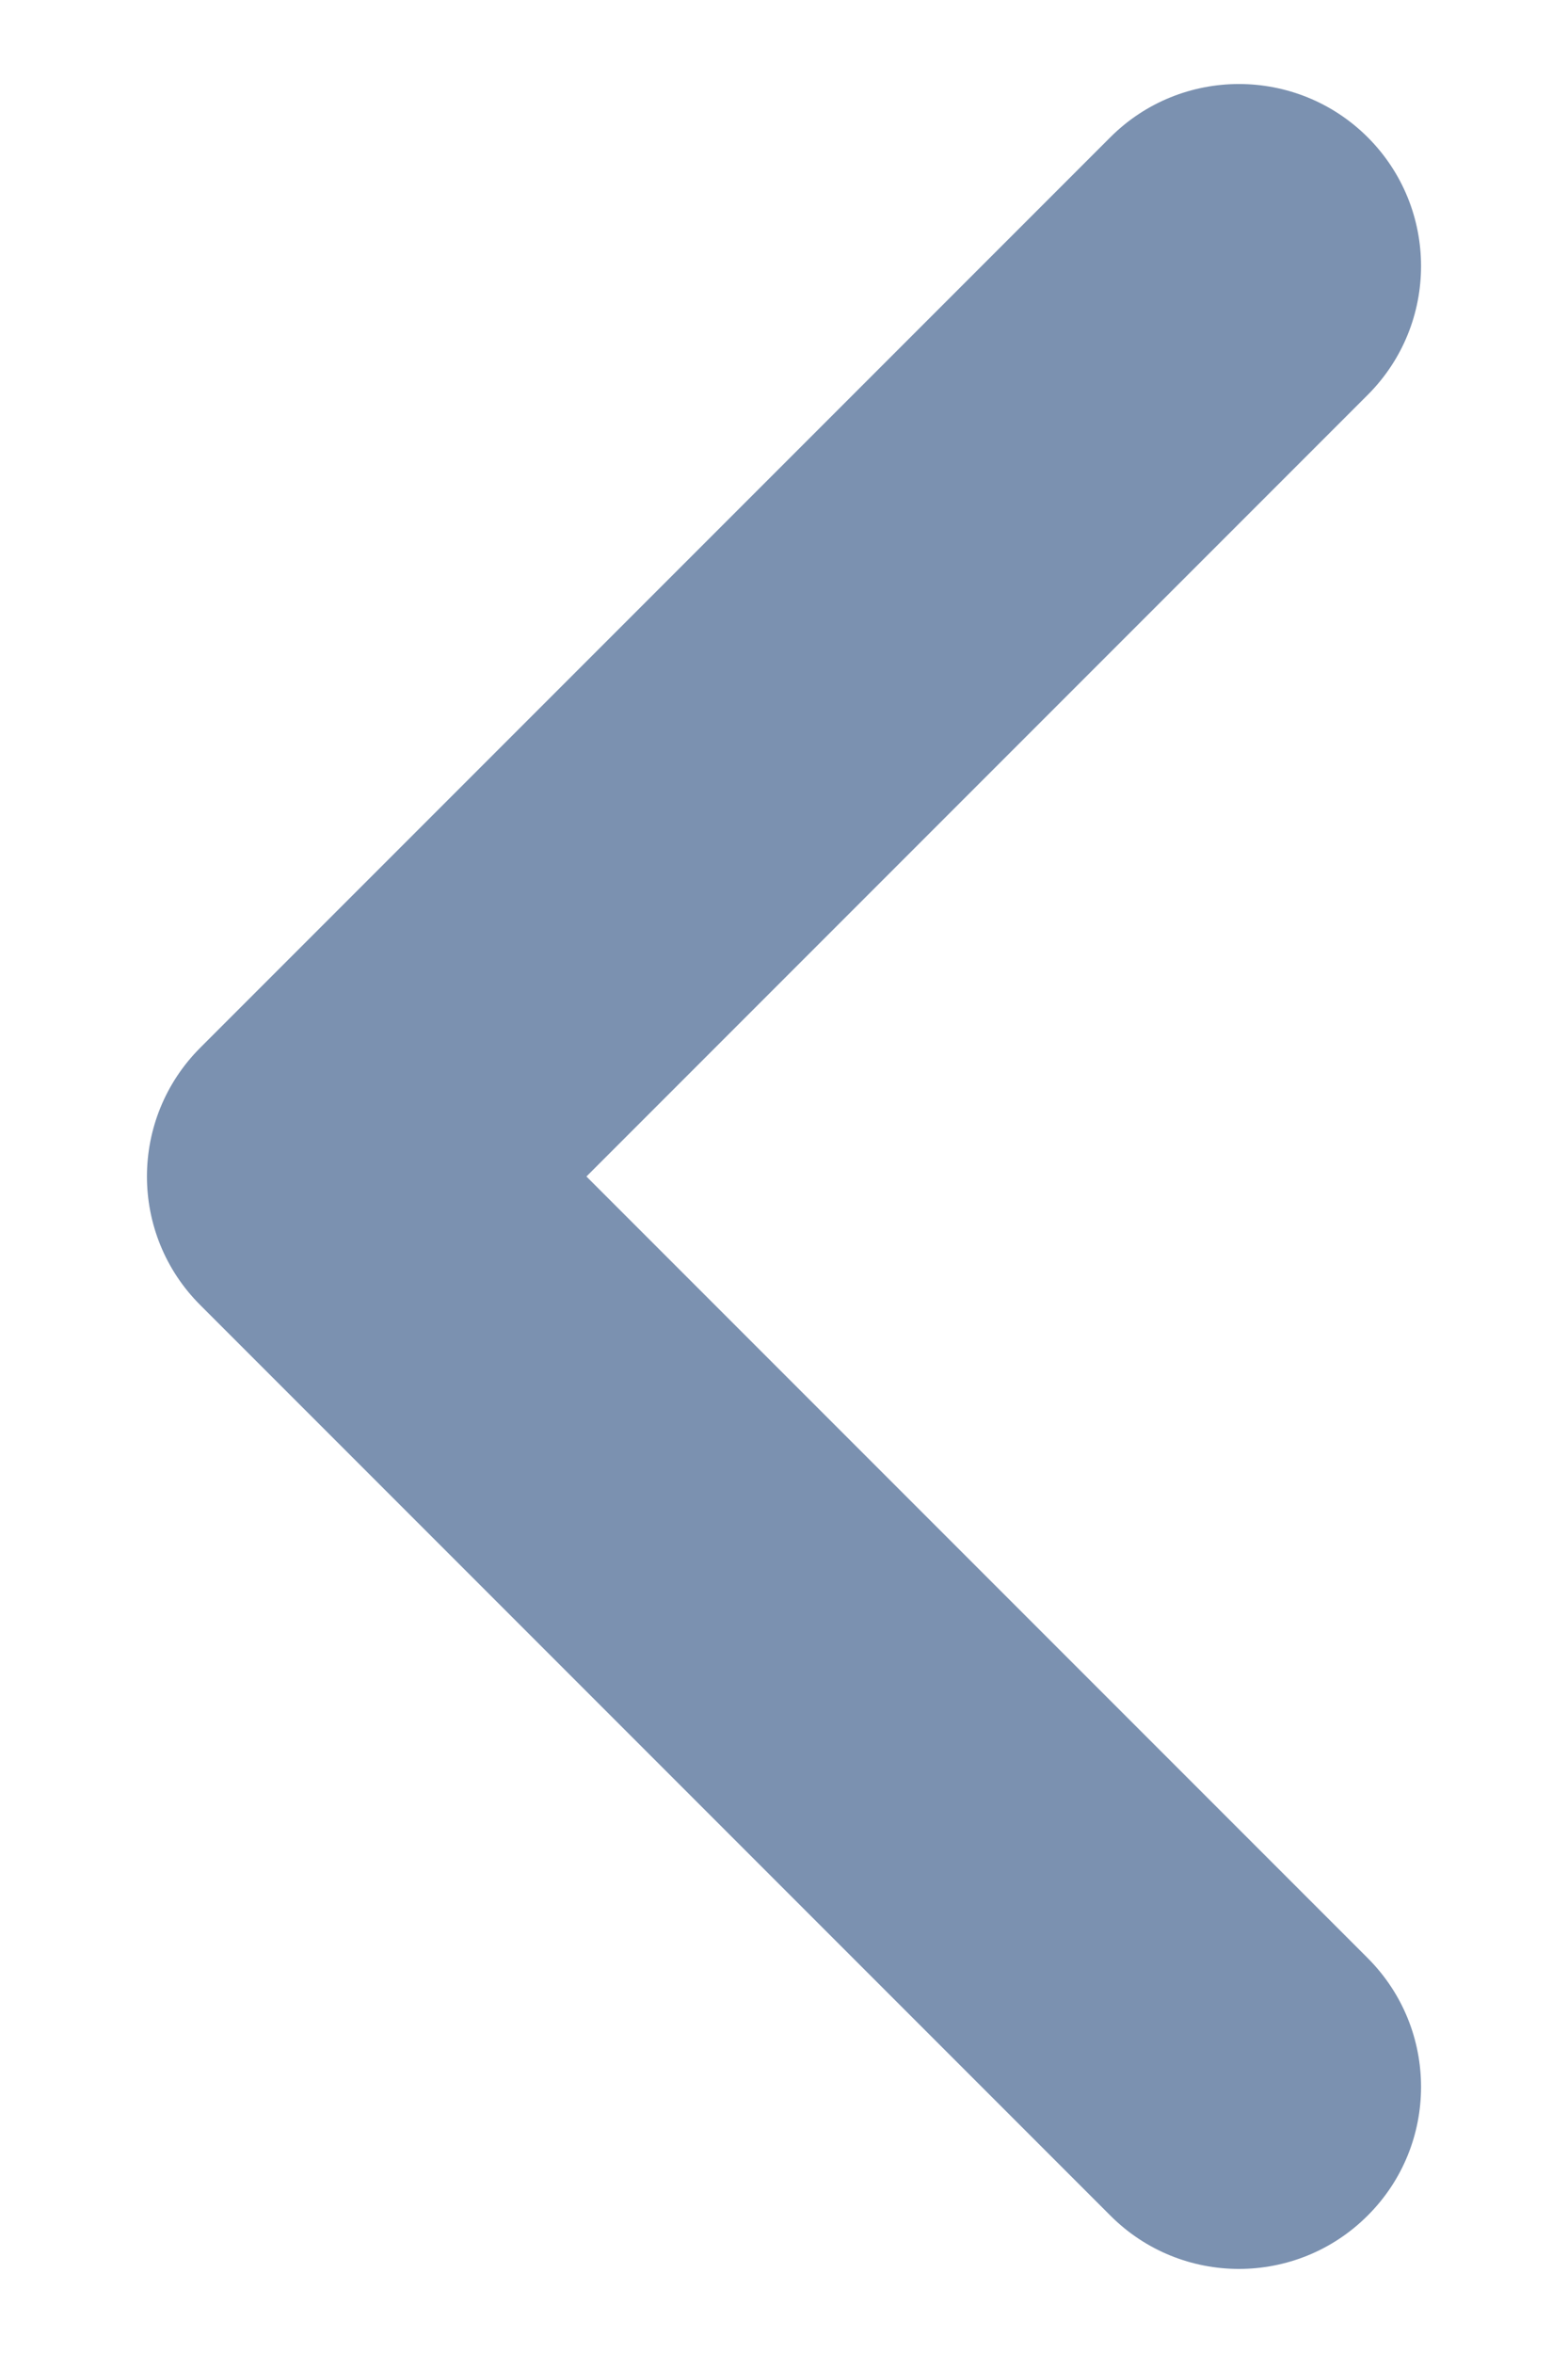 <svg width="8" height="12" viewBox="0 0 8 12" fill="none" xmlns="http://www.w3.org/2000/svg">
<path fill-rule="evenodd" clip-rule="evenodd" d="M1.022 5.343C0.659 5.706 0.659 6.294 1.022 6.656L5.665 11.299C6.027 11.662 6.615 11.662 6.978 11.299C7.341 10.937 7.341 10.349 6.978 9.986L2.992 6L6.978 2.014C7.341 1.651 7.341 1.063 6.978 0.7C6.615 0.338 6.027 0.338 5.665 0.7L1.022 5.343Z" fill="#7B91B0"/>
</svg>
